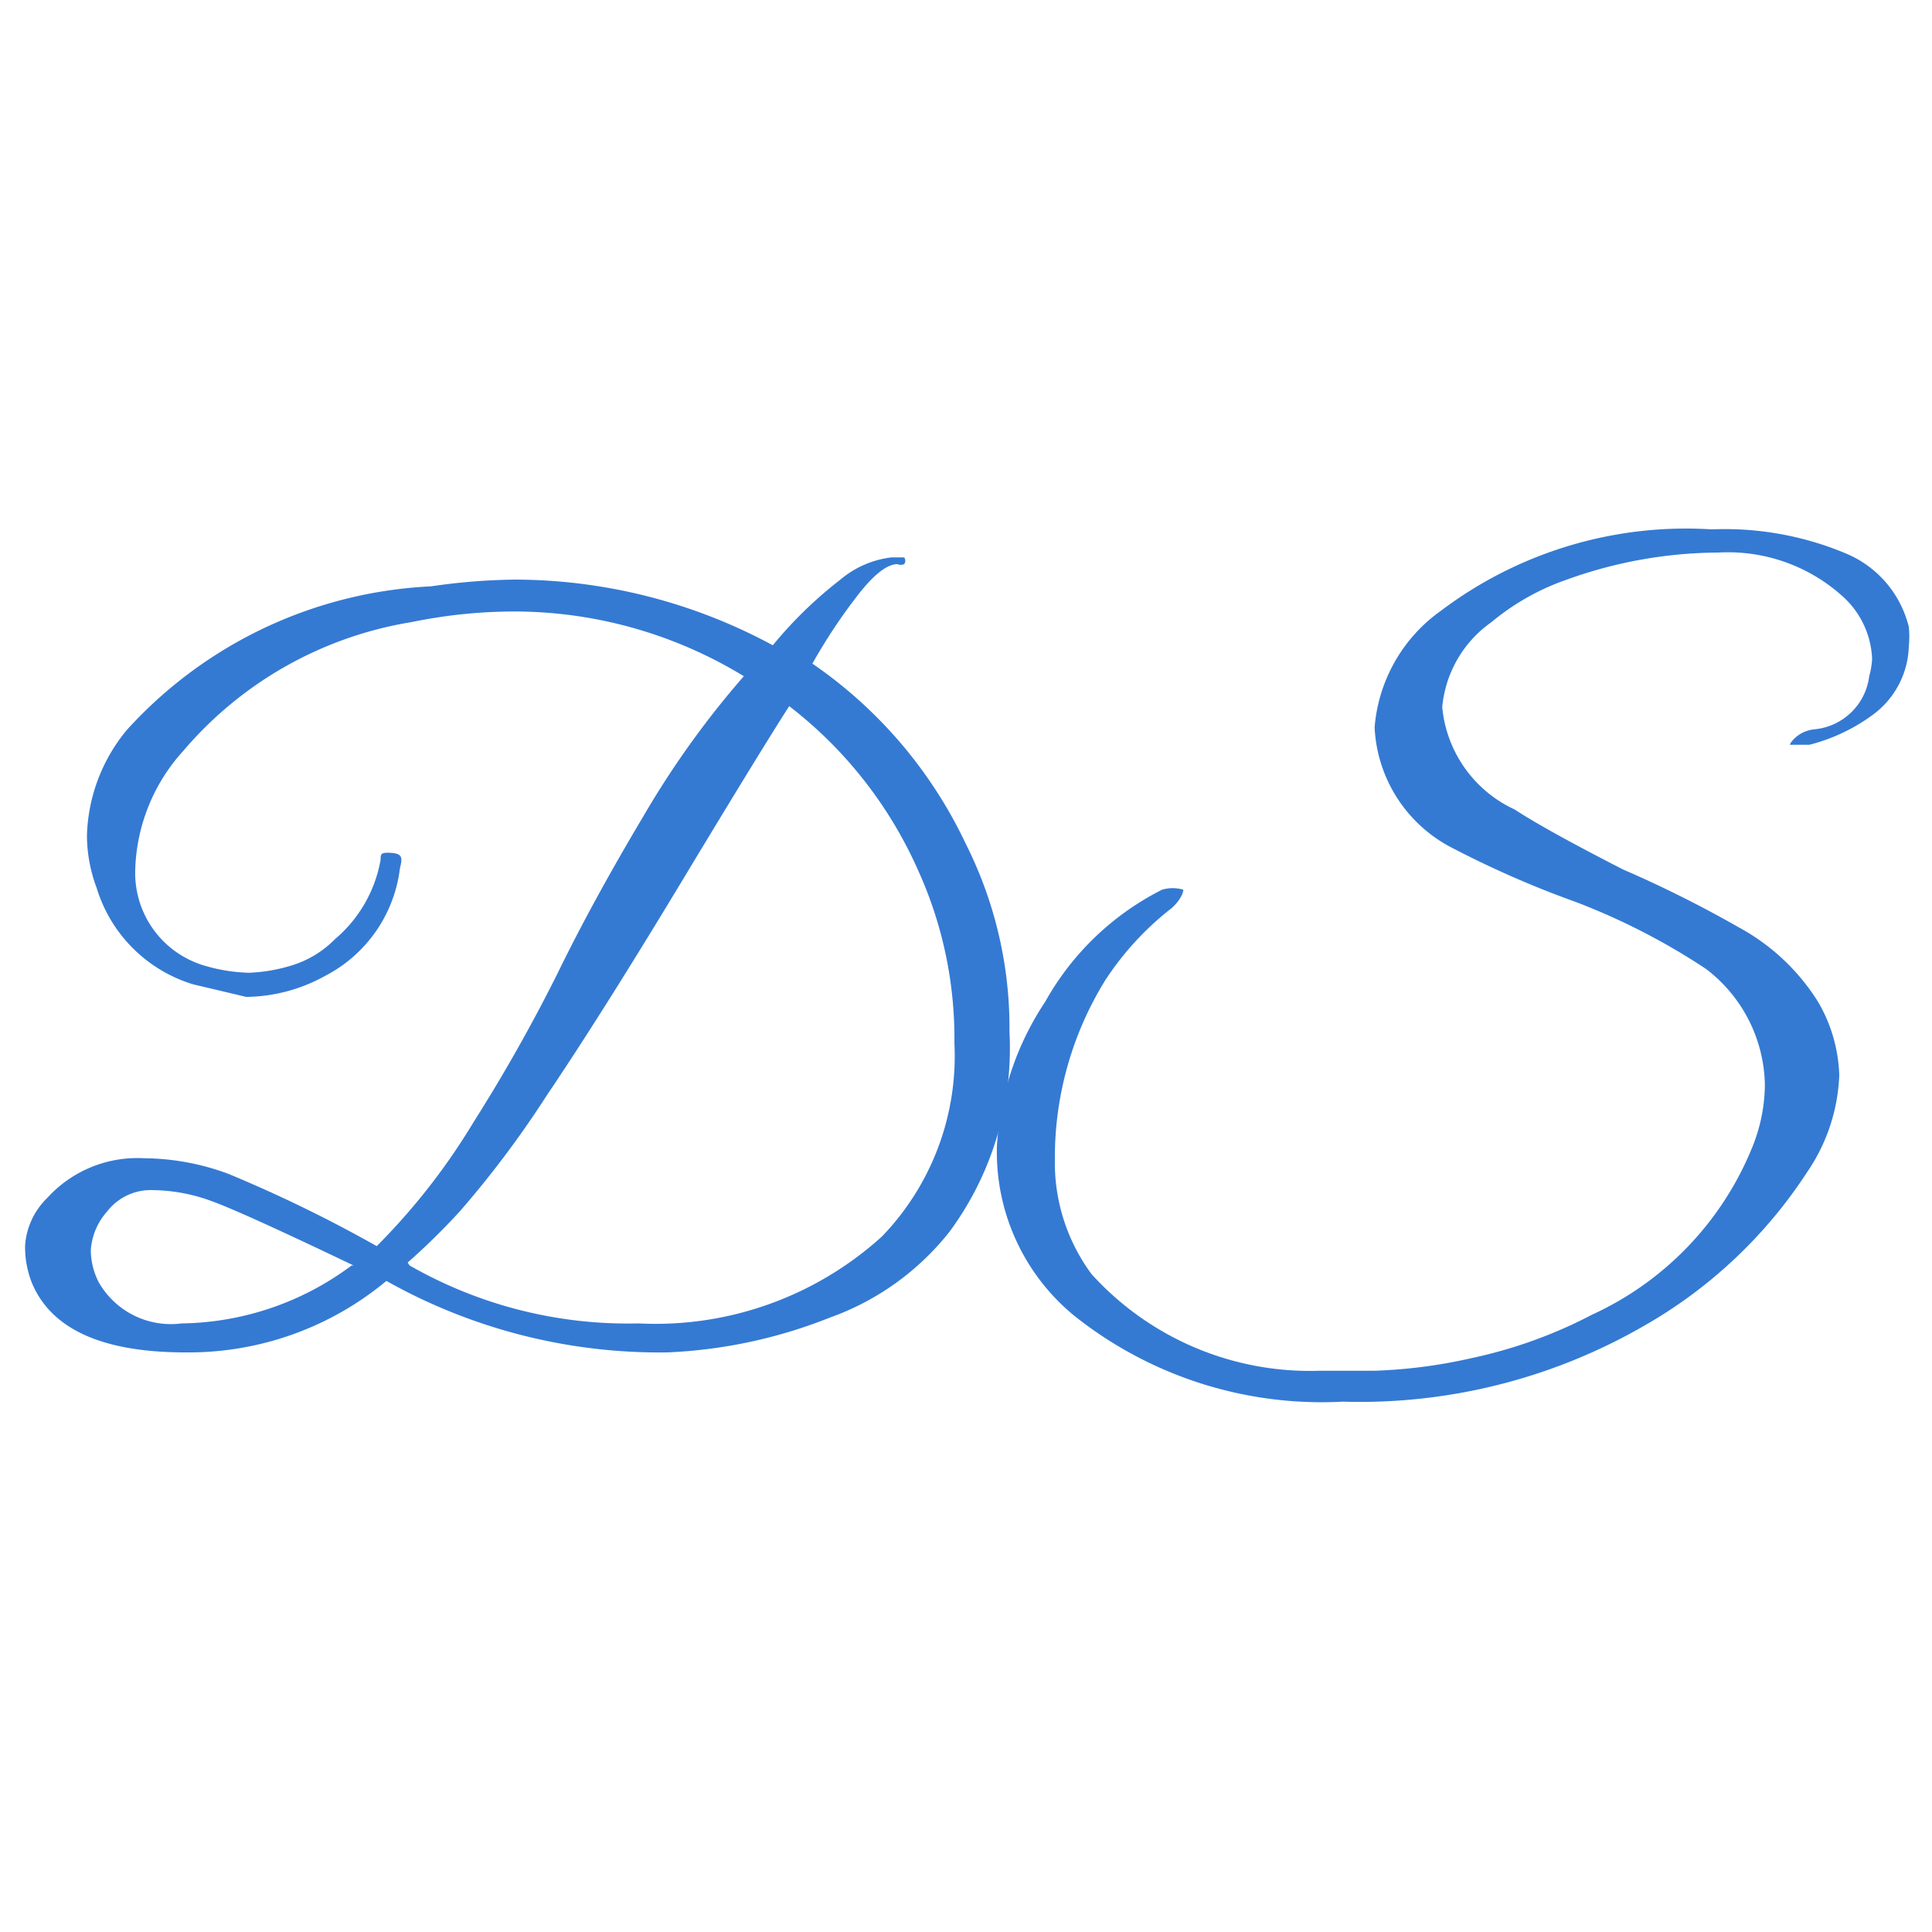 <svg xmlns="http://www.w3.org/2000/svg" viewBox="0 0 20 20">
  <defs>
    <style>
      .cls-1 {
        fill: #347ad3;
      }

      .cls-2 {
        fill: none;
      }
    </style>
  </defs>
  <title>Asset 3</title>
  <g id="Layer_2" data-name="Layer 2">
    <g id="Layer_1-2" data-name="Layer 1">
      <g>
        <path class="cls-1" d="M4,13.26A3.2,3.2,0,0,1,1.92,14Q.63,14,.33,13.28a1,1,0,0,1-.07-.39.76.76,0,0,1,.23-.49,1.26,1.26,0,0,1,1-.41,2.56,2.56,0,0,1,.87.16,14.14,14.14,0,0,1,1.54.75,6.74,6.74,0,0,0,1-1.28,17.45,17.45,0,0,0,.87-1.54q.36-.74.89-1.63A9.44,9.44,0,0,1,7.7,7a4.57,4.57,0,0,0-2.38-.67,5.32,5.32,0,0,0-1.06.11A3.93,3.93,0,0,0,1.9,7.77,1.91,1.91,0,0,0,1.4,9a1,1,0,0,0,.73,1,1.76,1.76,0,0,0,.45.07A1.73,1.73,0,0,0,3,10a1.07,1.07,0,0,0,.47-.28,1.39,1.39,0,0,0,.47-.82c0-.06,0-.08.12-.07s.1.07.08.16a1.45,1.45,0,0,1-.77,1.11,1.72,1.72,0,0,1-.82.22L2,10.19a1.5,1.5,0,0,1-1-1,1.56,1.56,0,0,1-.1-.54,1.79,1.79,0,0,1,.41-1.09A4.54,4.54,0,0,1,4.46,6.07,6.44,6.44,0,0,1,5.33,6,5.63,5.63,0,0,1,8,6.68,4.32,4.32,0,0,1,8.7,6a1,1,0,0,1,.53-.23c.07,0,.12,0,.13,0a.06.06,0,0,1,0,.07.09.09,0,0,1-.07,0q-.17,0-.44.36a5.64,5.64,0,0,0-.44.67A4.69,4.69,0,0,1,10,8.74a4.23,4.23,0,0,1,.45,1.94,3.2,3.2,0,0,1-.62,2.07,2.76,2.76,0,0,1-1.24.89A5.12,5.12,0,0,1,6.91,14,5.77,5.77,0,0,1,4,13.26Zm-.34-.16q-1.17-.56-1.48-.67a1.81,1.81,0,0,0-.6-.11.57.57,0,0,0-.47.22.67.67,0,0,0-.17.4.74.74,0,0,0,.08.33.86.86,0,0,0,.86.43A3,3,0,0,0,3.64,13.1Zm.58,0a4.55,4.55,0,0,0,2.37.6,3.49,3.49,0,0,0,2.52-.9,2.69,2.69,0,0,0,.75-2A4.21,4.21,0,0,0,9.5,9,4.39,4.39,0,0,0,8.17,7.31q-.29.45-1.11,1.81t-1.4,2.22a10.4,10.4,0,0,1-.9,1.2A7.06,7.06,0,0,1,4.22,13.07Z"/>
        <path class="cls-1" d="M19.38,6.82a.92.92,0,0,0-.32-.66,1.77,1.77,0,0,0-1.27-.44A4.68,4.68,0,0,0,16.22,6a2.49,2.49,0,0,0-.78.44,1.21,1.21,0,0,0-.51.88,1.3,1.3,0,0,0,.75,1.06Q16,8.59,16.8,9A12.21,12.21,0,0,1,18,9.6a2.21,2.21,0,0,1,.82.77,1.6,1.6,0,0,1,.22.76,1.9,1.9,0,0,1-.33,1,4.92,4.92,0,0,1-1.7,1.6,5.89,5.89,0,0,1-3.11.78,4.11,4.11,0,0,1-2.78-.89,2.19,2.19,0,0,1-.8-1.75,3,3,0,0,1,.5-1.5,2.86,2.86,0,0,1,1.21-1.16.39.39,0,0,1,.22,0s0,.08-.12.19a3.06,3.06,0,0,0-.69.75A3.49,3.49,0,0,0,10.92,12a1.94,1.94,0,0,0,.38,1.19,3.05,3.05,0,0,0,2.36,1l.57,0a5.29,5.29,0,0,0,1-.13,4.87,4.87,0,0,0,1.25-.45,3.25,3.25,0,0,0,1.67-1.76,1.76,1.76,0,0,0,.12-.62,1.54,1.54,0,0,0-.61-1.2,6.88,6.88,0,0,0-1.34-.69A10.25,10.25,0,0,1,15,8.76a1.48,1.48,0,0,1-.77-1.23,1.64,1.64,0,0,1,.69-1.21,4.21,4.21,0,0,1,2.8-.84,3.24,3.24,0,0,1,1.39.25,1.11,1.11,0,0,1,.65.76,1,1,0,0,1,0,.2.91.91,0,0,1-.36.7,1.89,1.89,0,0,1-.67.32c-.12,0-.19,0-.2,0s.07-.14.25-.16A.63.63,0,0,0,19.35,7,.81.81,0,0,0,19.38,6.82Z"/>
      </g>
      <rect class="cls-2" width="20" height="20"/>
    </g>
  </g>
</svg>
